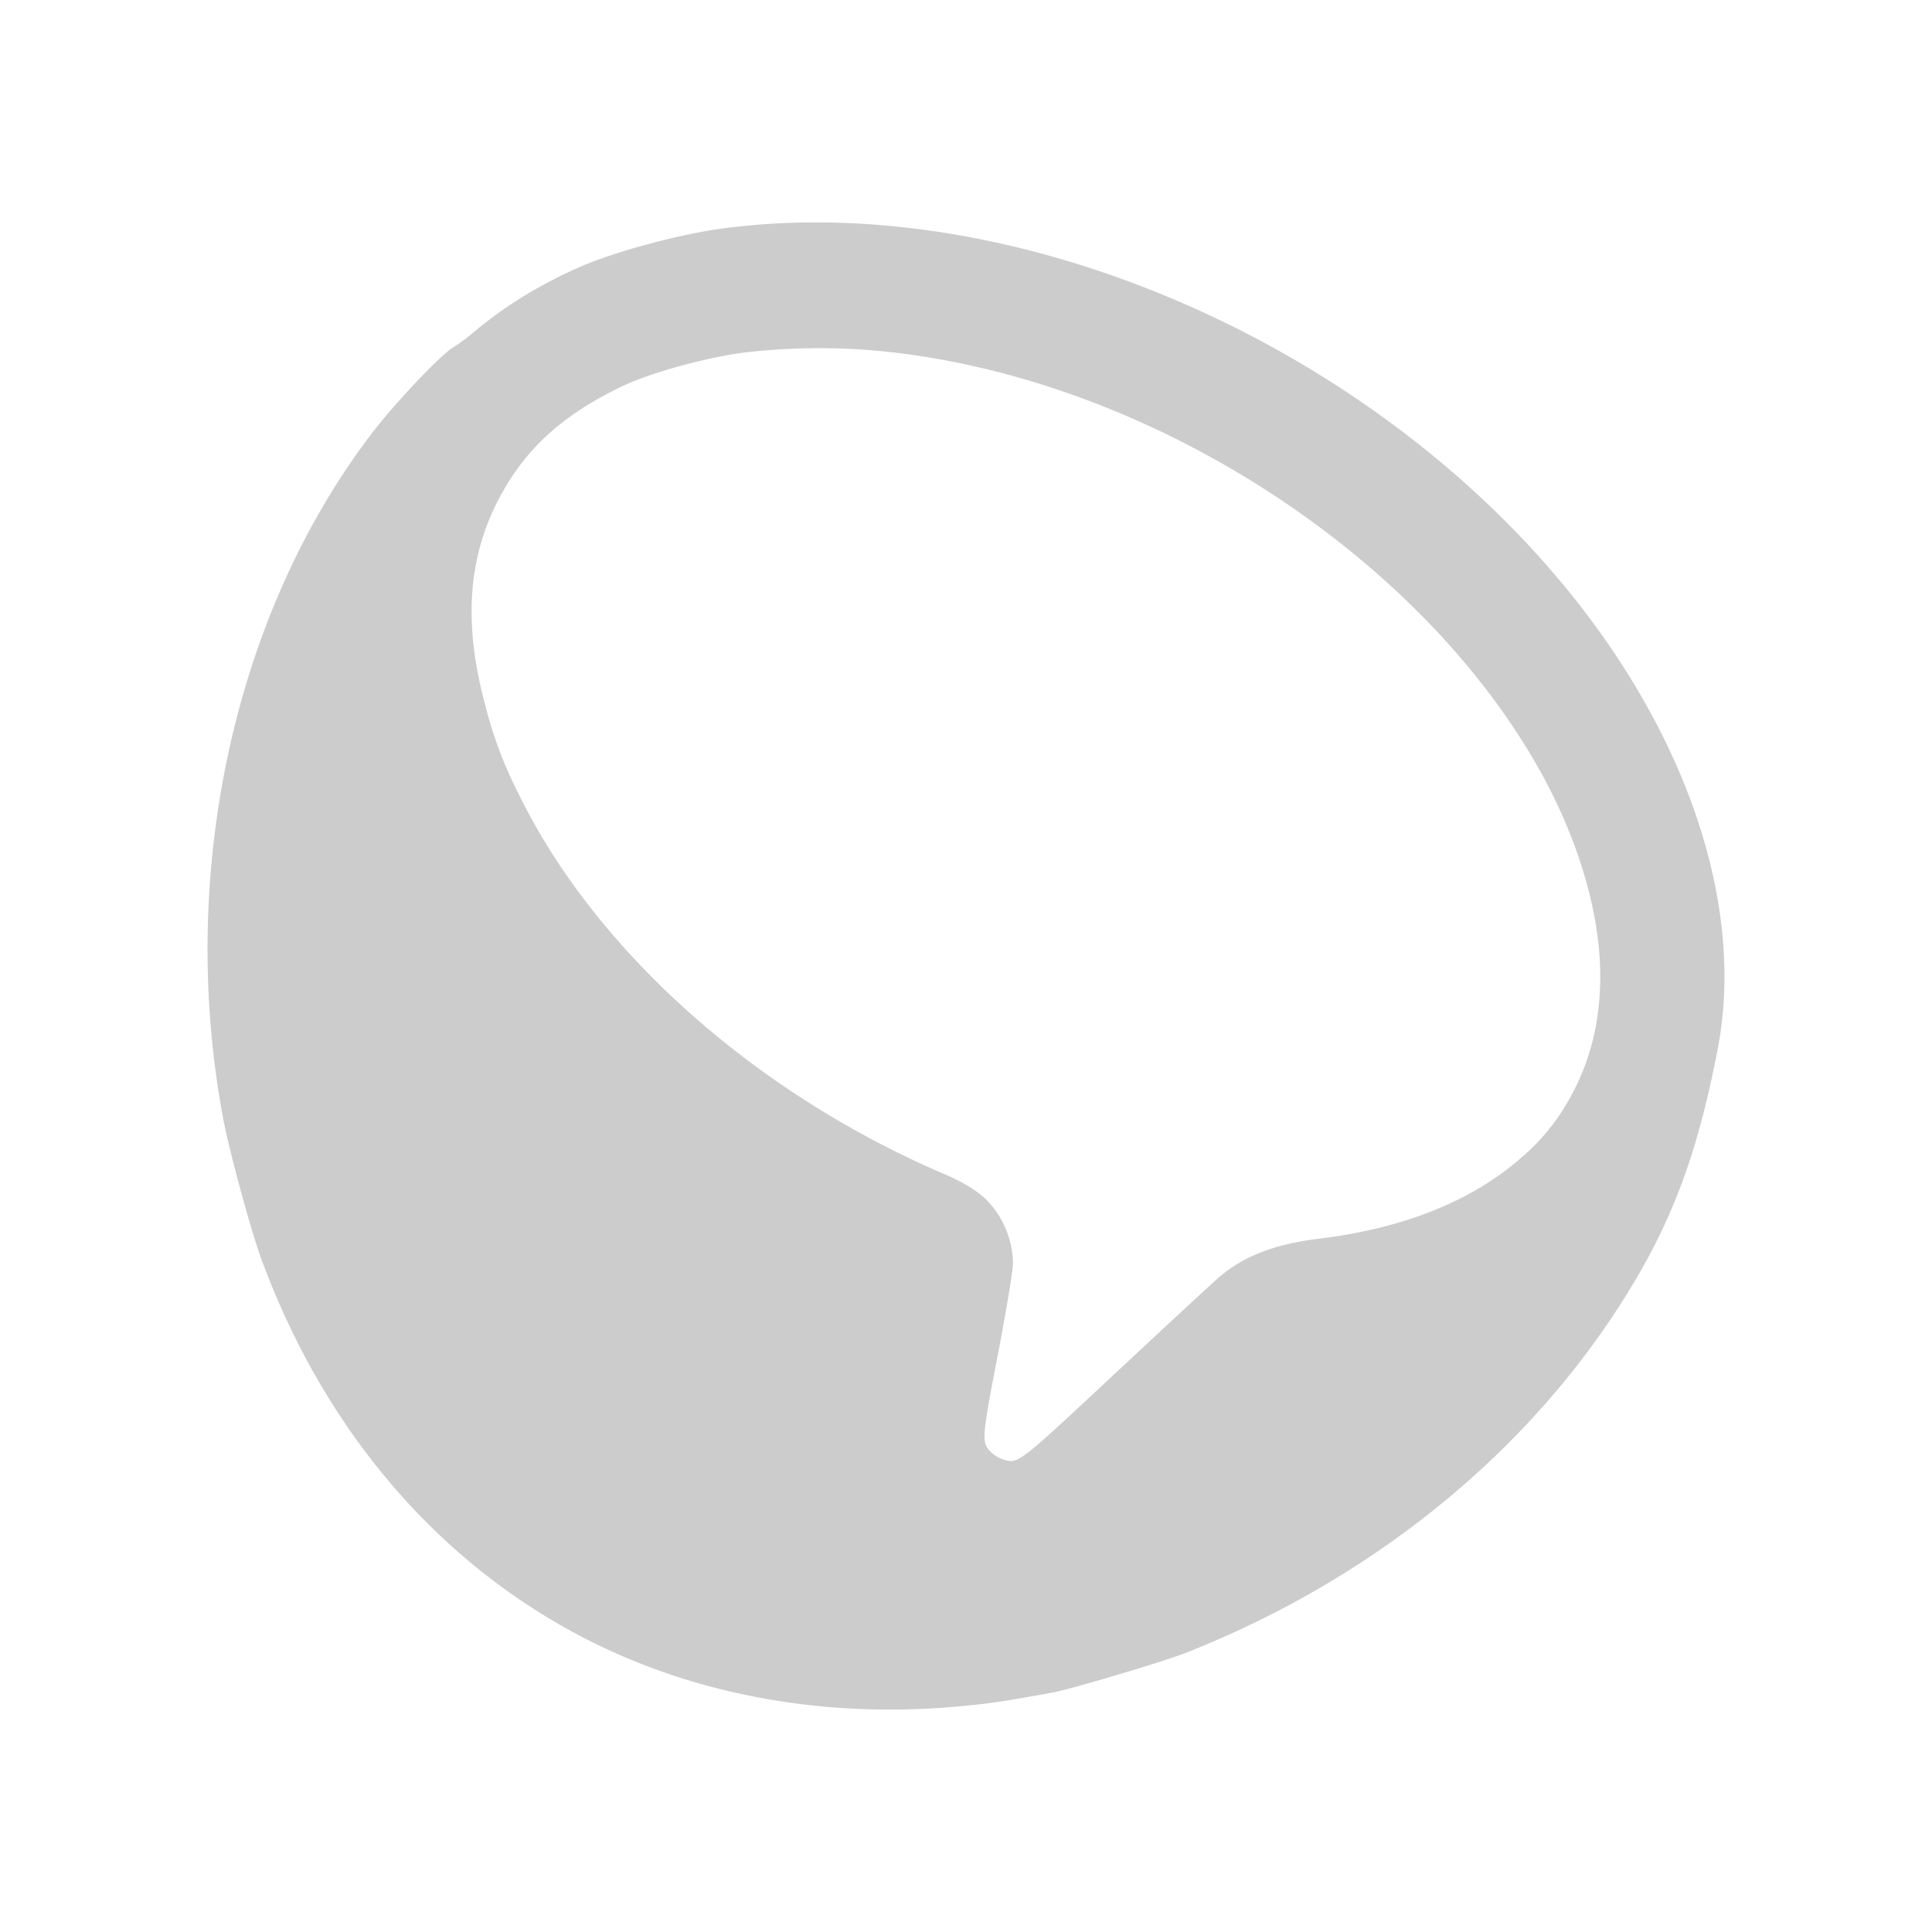 <svg xmlns="http://www.w3.org/2000/svg" viewBox="0 0 24 24" shape-rendering="geometricPrecision"><path fill="#cccccc" d="M8.042 3.036a7 7 0 0 0-.737.237c-.527.22-.983.492-1.385.824a3 3 0 0 1-.275.21c-.126.056-.7.655-1.007 1.052-1.732 2.247-2.442 5.513-1.86 8.565.076.396.339 1.362.465 1.706.764 2.085 2.136 3.719 3.928 4.673 1.412.753 3.084 1.06 4.822.887.348-.034.524-.063 1.085-.165.233-.043 1.381-.385 1.659-.495 2.392-.946 4.365-2.582 5.572-4.618.506-.855.796-1.669 1.029-2.882.37-1.923-.502-4.262-2.324-6.229-2.643-2.854-6.788-4.459-10.18-3.942a8 8 0 0 0-.793.177zm.42 1.507c.28-.076.575-.139.813-.167a8 8 0 0 1 1.994.024c3.131.42 6.308 2.488 7.806 5.077.498.861.788 1.79.803 2.578.012.635-.129 1.18-.431 1.679a2.6 2.6 0 0 1-.549.647c-.613.538-1.455.876-2.501 1.005-.548.067-.92.206-1.23.46-.068.056-.642.588-1.279 1.182-1.248 1.166-1.237 1.157-1.42 1.104a.4.4 0 0 1-.15-.087c-.13-.122-.126-.16.079-1.224.105-.543.188-1.053.187-1.132a1.16 1.16 0 0 0-.297-.75c-.113-.125-.3-.244-.547-.35-2.359-1.007-4.343-2.776-5.295-4.722a5.2 5.2 0 0 1-.412-1.088c-.29-1.061-.22-1.913.219-2.683.322-.565.777-.964 1.487-1.302.178-.084.443-.175.723-.251"/></svg>
